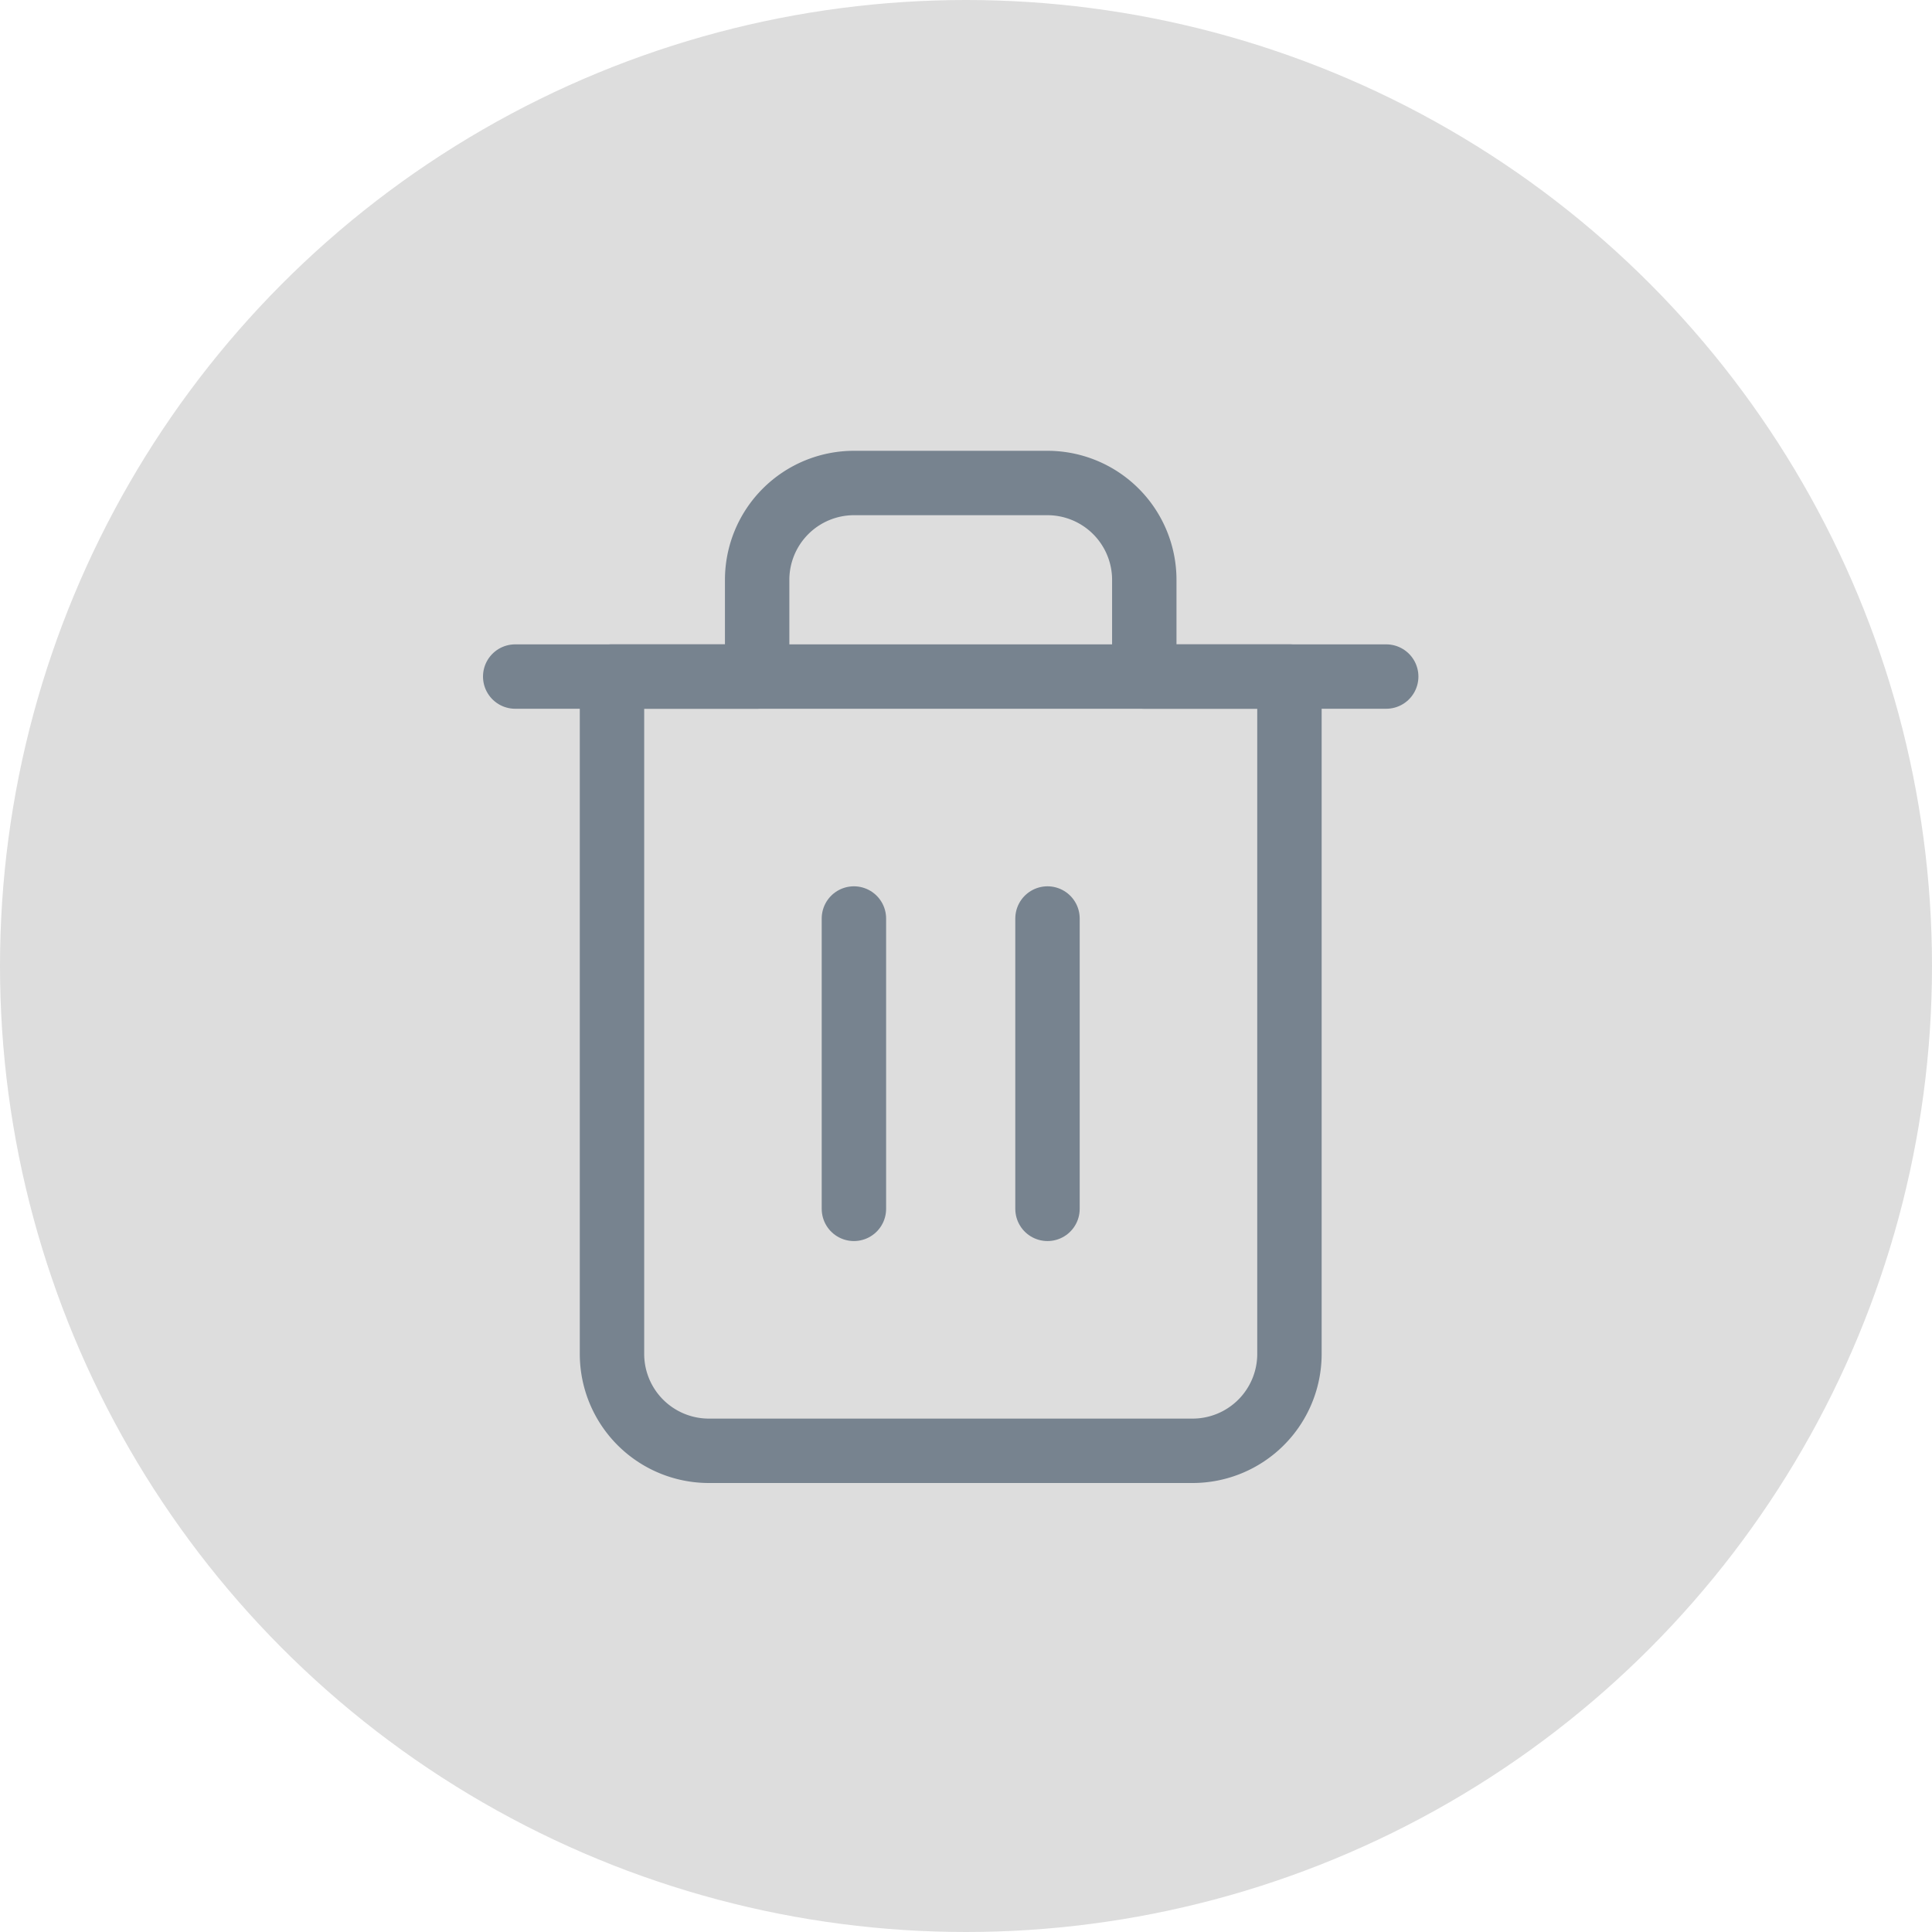 <svg id="Icon" xmlns="http://www.w3.org/2000/svg" width="60" height="60" viewBox="0 0 60 60">
  <circle id="Oval" cx="30" cy="30" r="30" fill="#ddd"/>
  <g id="Shape" transform="translate(16 15)">
    <path id="Shape-2" data-name="Shape" d="M0,0H27.05" transform="translate(0 6.011)" fill="none" stroke="#77838f" stroke-linecap="round" stroke-linejoin="round" stroke-width="2"/>
    <path id="Shape-3" data-name="Shape" d="M18.033,30.056H3.006A3.009,3.009,0,0,1,0,27.05V6.011H4.508V3.006A3.009,3.009,0,0,1,7.514,0h6.011a3.009,3.009,0,0,1,3.006,3.006V6.011h4.508V27.05A3.009,3.009,0,0,1,18.033,30.056Z" transform="translate(3.006)" fill="none" stroke="#77838f" stroke-linecap="round" stroke-linejoin="round" stroke-width="2"/>
    <path id="Shape-4" data-name="Shape" d="M0,0V9.017" transform="translate(10.519 13.525)" fill="none" stroke="#77838f" stroke-linecap="round" stroke-linejoin="round" stroke-width="2"/>
    <path id="Shape-5" data-name="Shape" d="M0,0V9.017" transform="translate(16.531 13.525)" fill="none" stroke="#77838f" stroke-linecap="round" stroke-linejoin="round" stroke-width="2"/>
  </g>
</svg>
